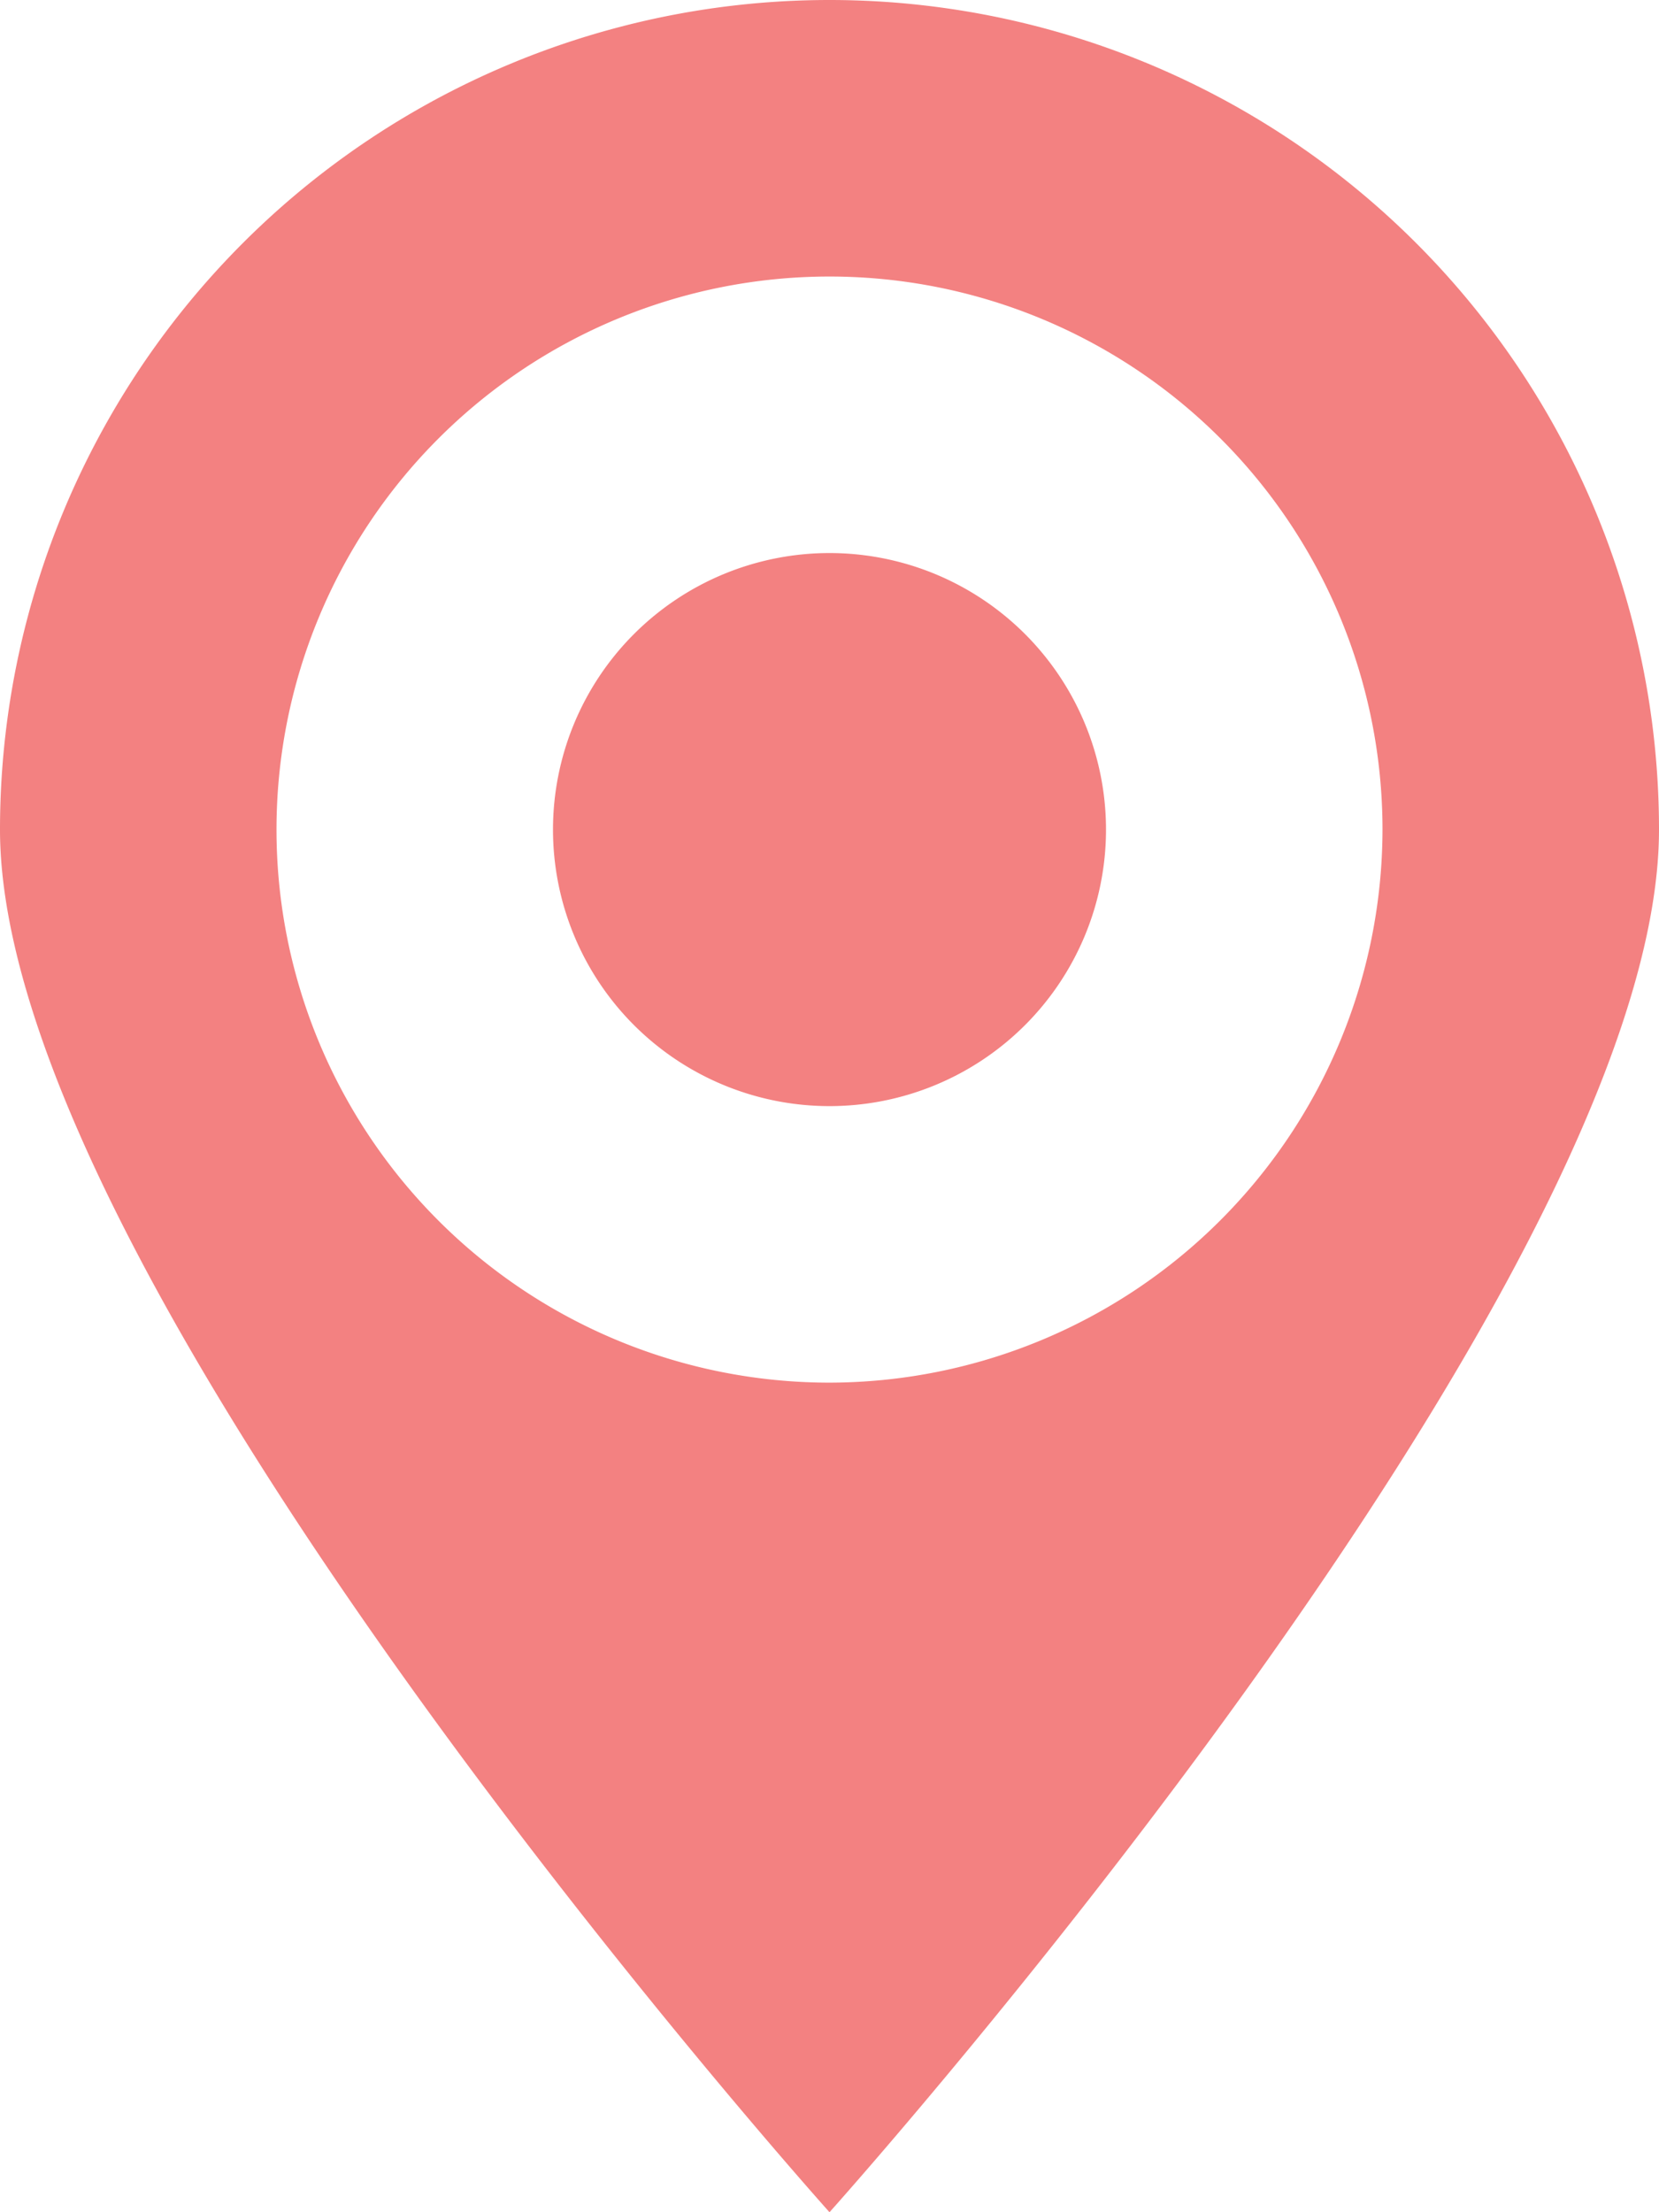 <svg xmlns="http://www.w3.org/2000/svg" viewBox="0 0 19.2 25.6"><defs><style>.cls-1{fill:#f38181;fill-rule:evenodd;}</style></defs><g id="Слой_2" data-name="Слой 2"><g id="map"><g id="PIN_2" data-name="PIN 2"><path class="cls-1" d="M9.6,6.4a3.2,3.2,0,1,0,3.2,3.2A3.2,3.2,0,0,0,9.6,6.4ZM9.6,0A9.6,9.6,0,0,0,0,9.6c0,5.3,9.6,16,9.6,16s9.6-10.7,9.6-16A9.6,9.6,0,0,0,9.6,0Zm0,16A6.4,6.4,0,1,1,16,9.6,6.41,6.41,0,0,1,9.6,16Z"/></g></g></g></svg>